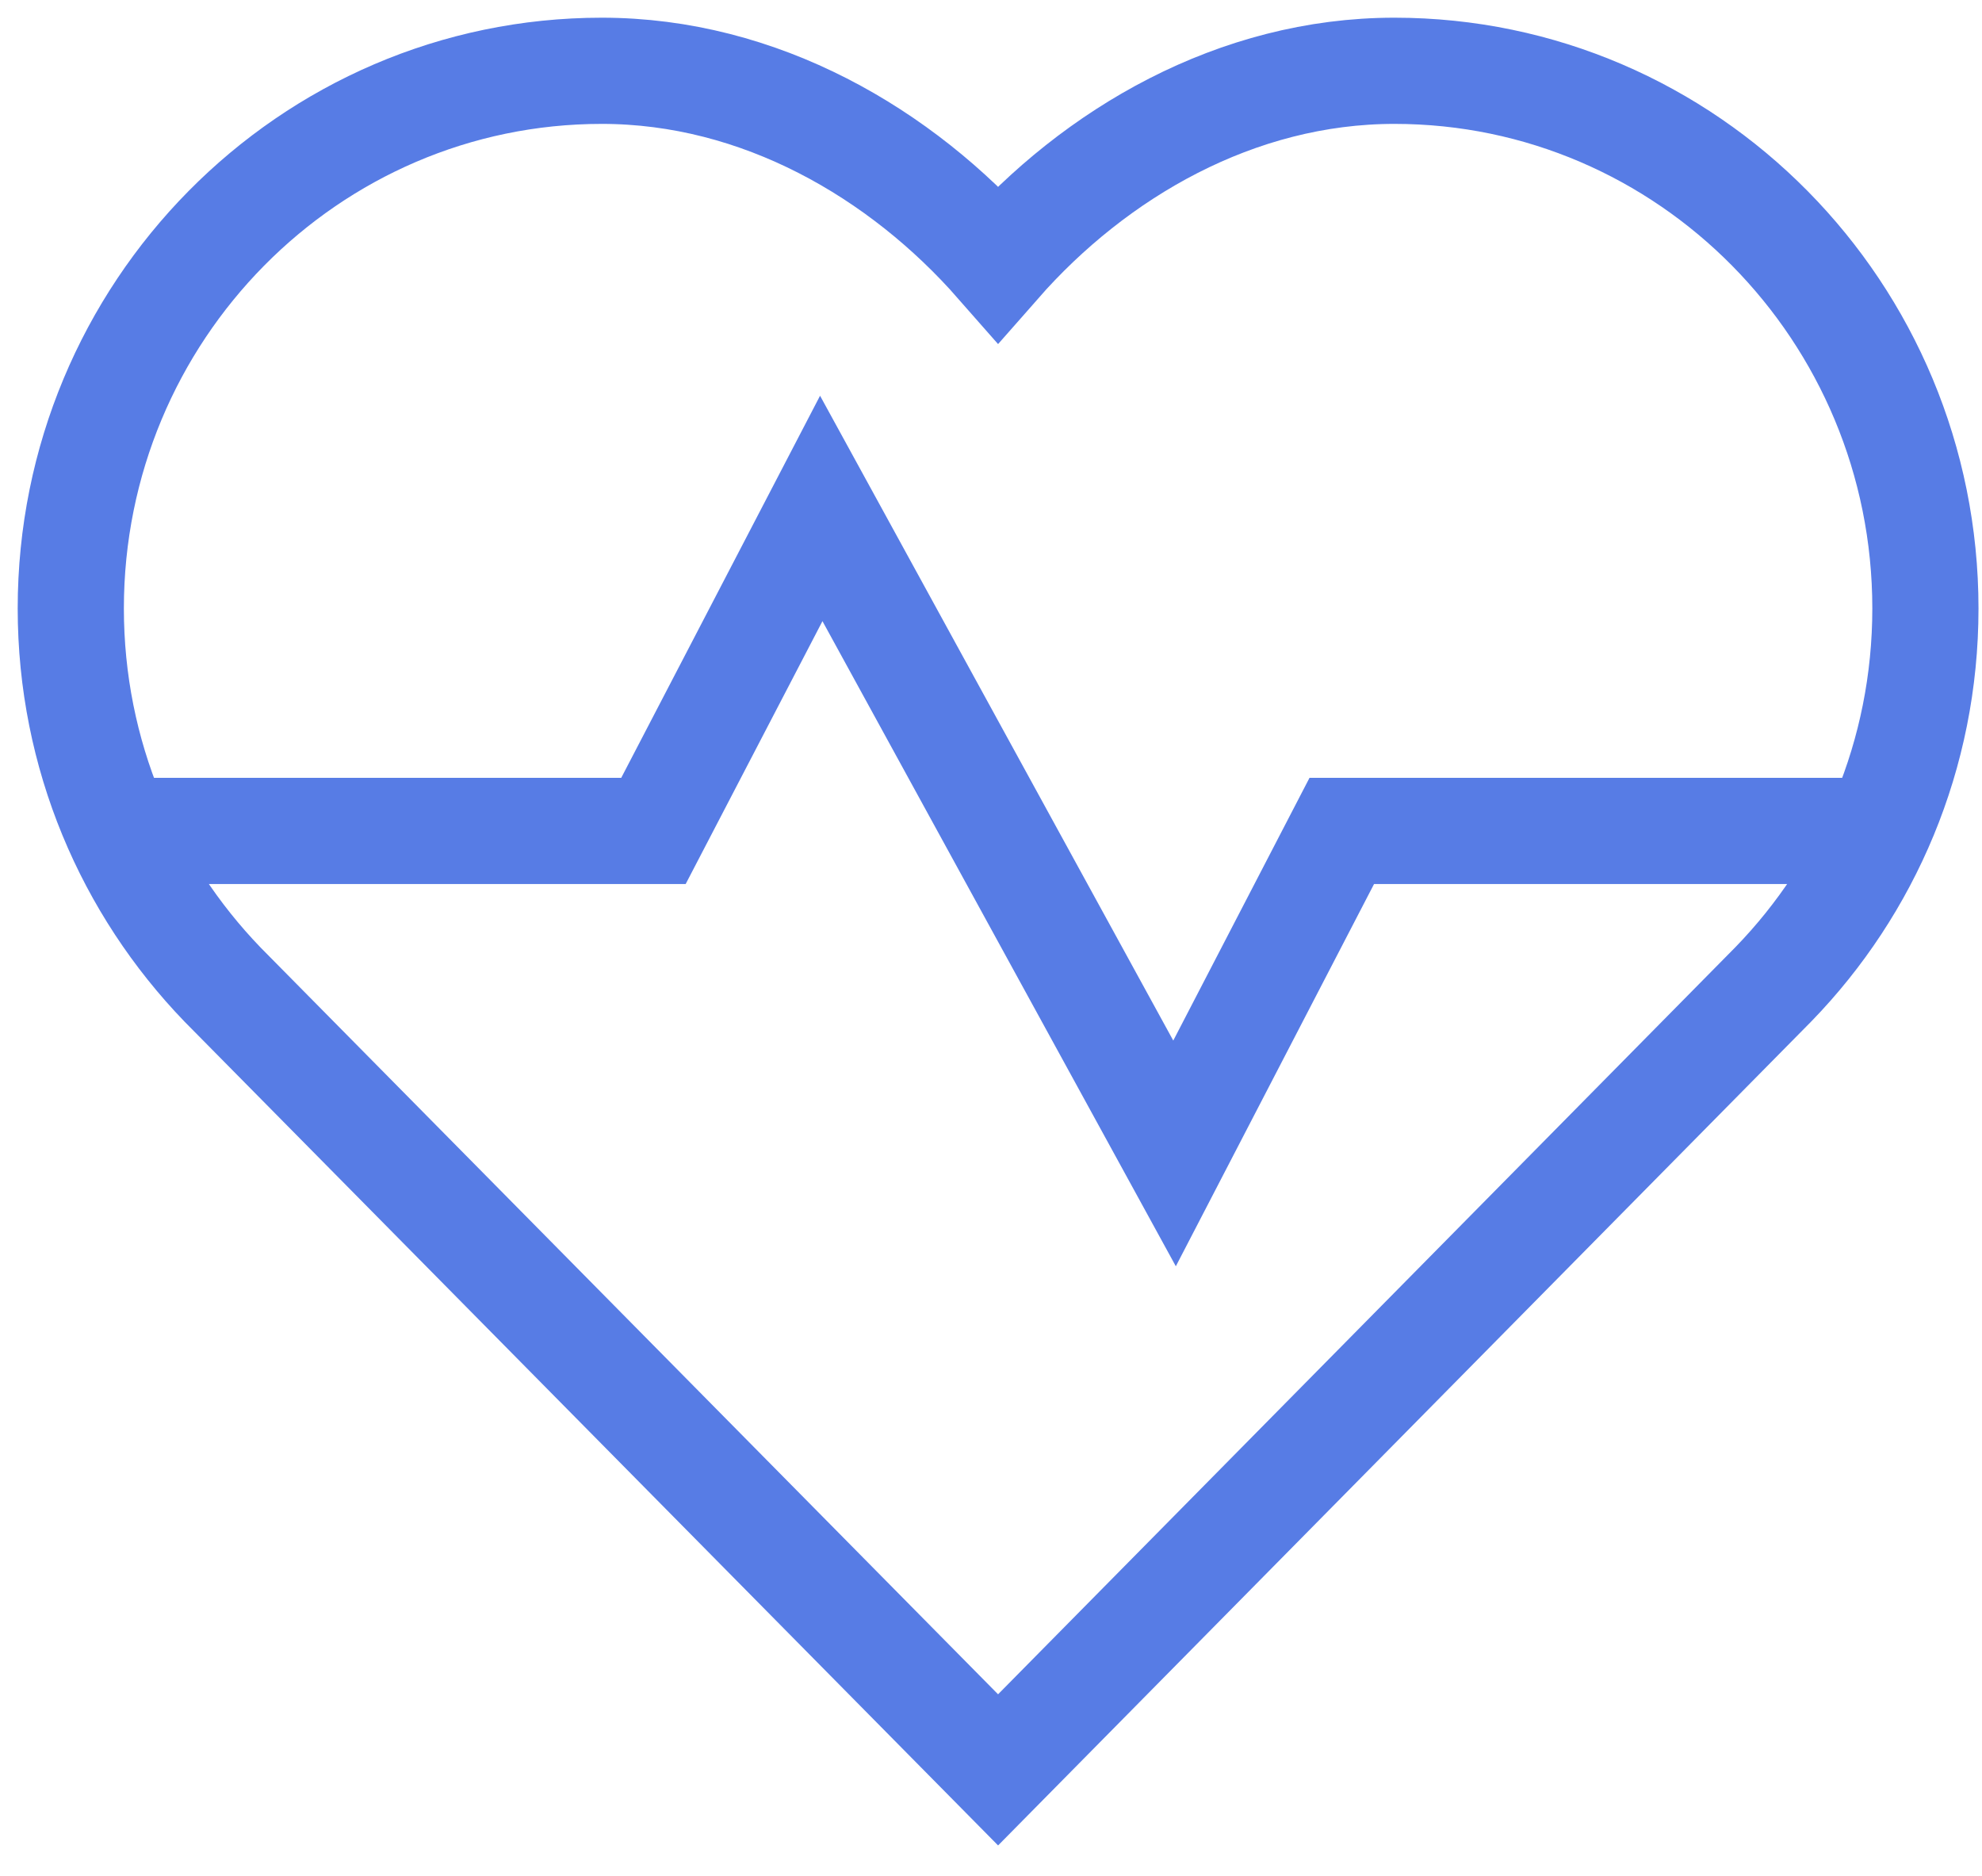<svg width="56" height="53" viewBox="0 0 56 53" fill="none" xmlns="http://www.w3.org/2000/svg">
<path d="M54.401 17.189C54.401 8.805 47.679 2 39.398 2C34.938 2 30.945 4.321 28.2 7.447C25.456 4.321 21.463 2 17.003 2C8.722 2 2 8.805 2 17.189C2 21.326 3.638 25.068 6.289 27.816L28.2 50L50.112 27.8C52.763 25.068 54.401 21.326 54.401 17.189Z" stroke="#577CE5" stroke-width="3" stroke-miterlimit="10"/>
<path d="M3.336 23.474H18.463L23.204 14.364L33.186 32.585L37.911 23.474H53.054" stroke="#577CE5" stroke-width="3" stroke-miterlimit="10"/>
</svg>
